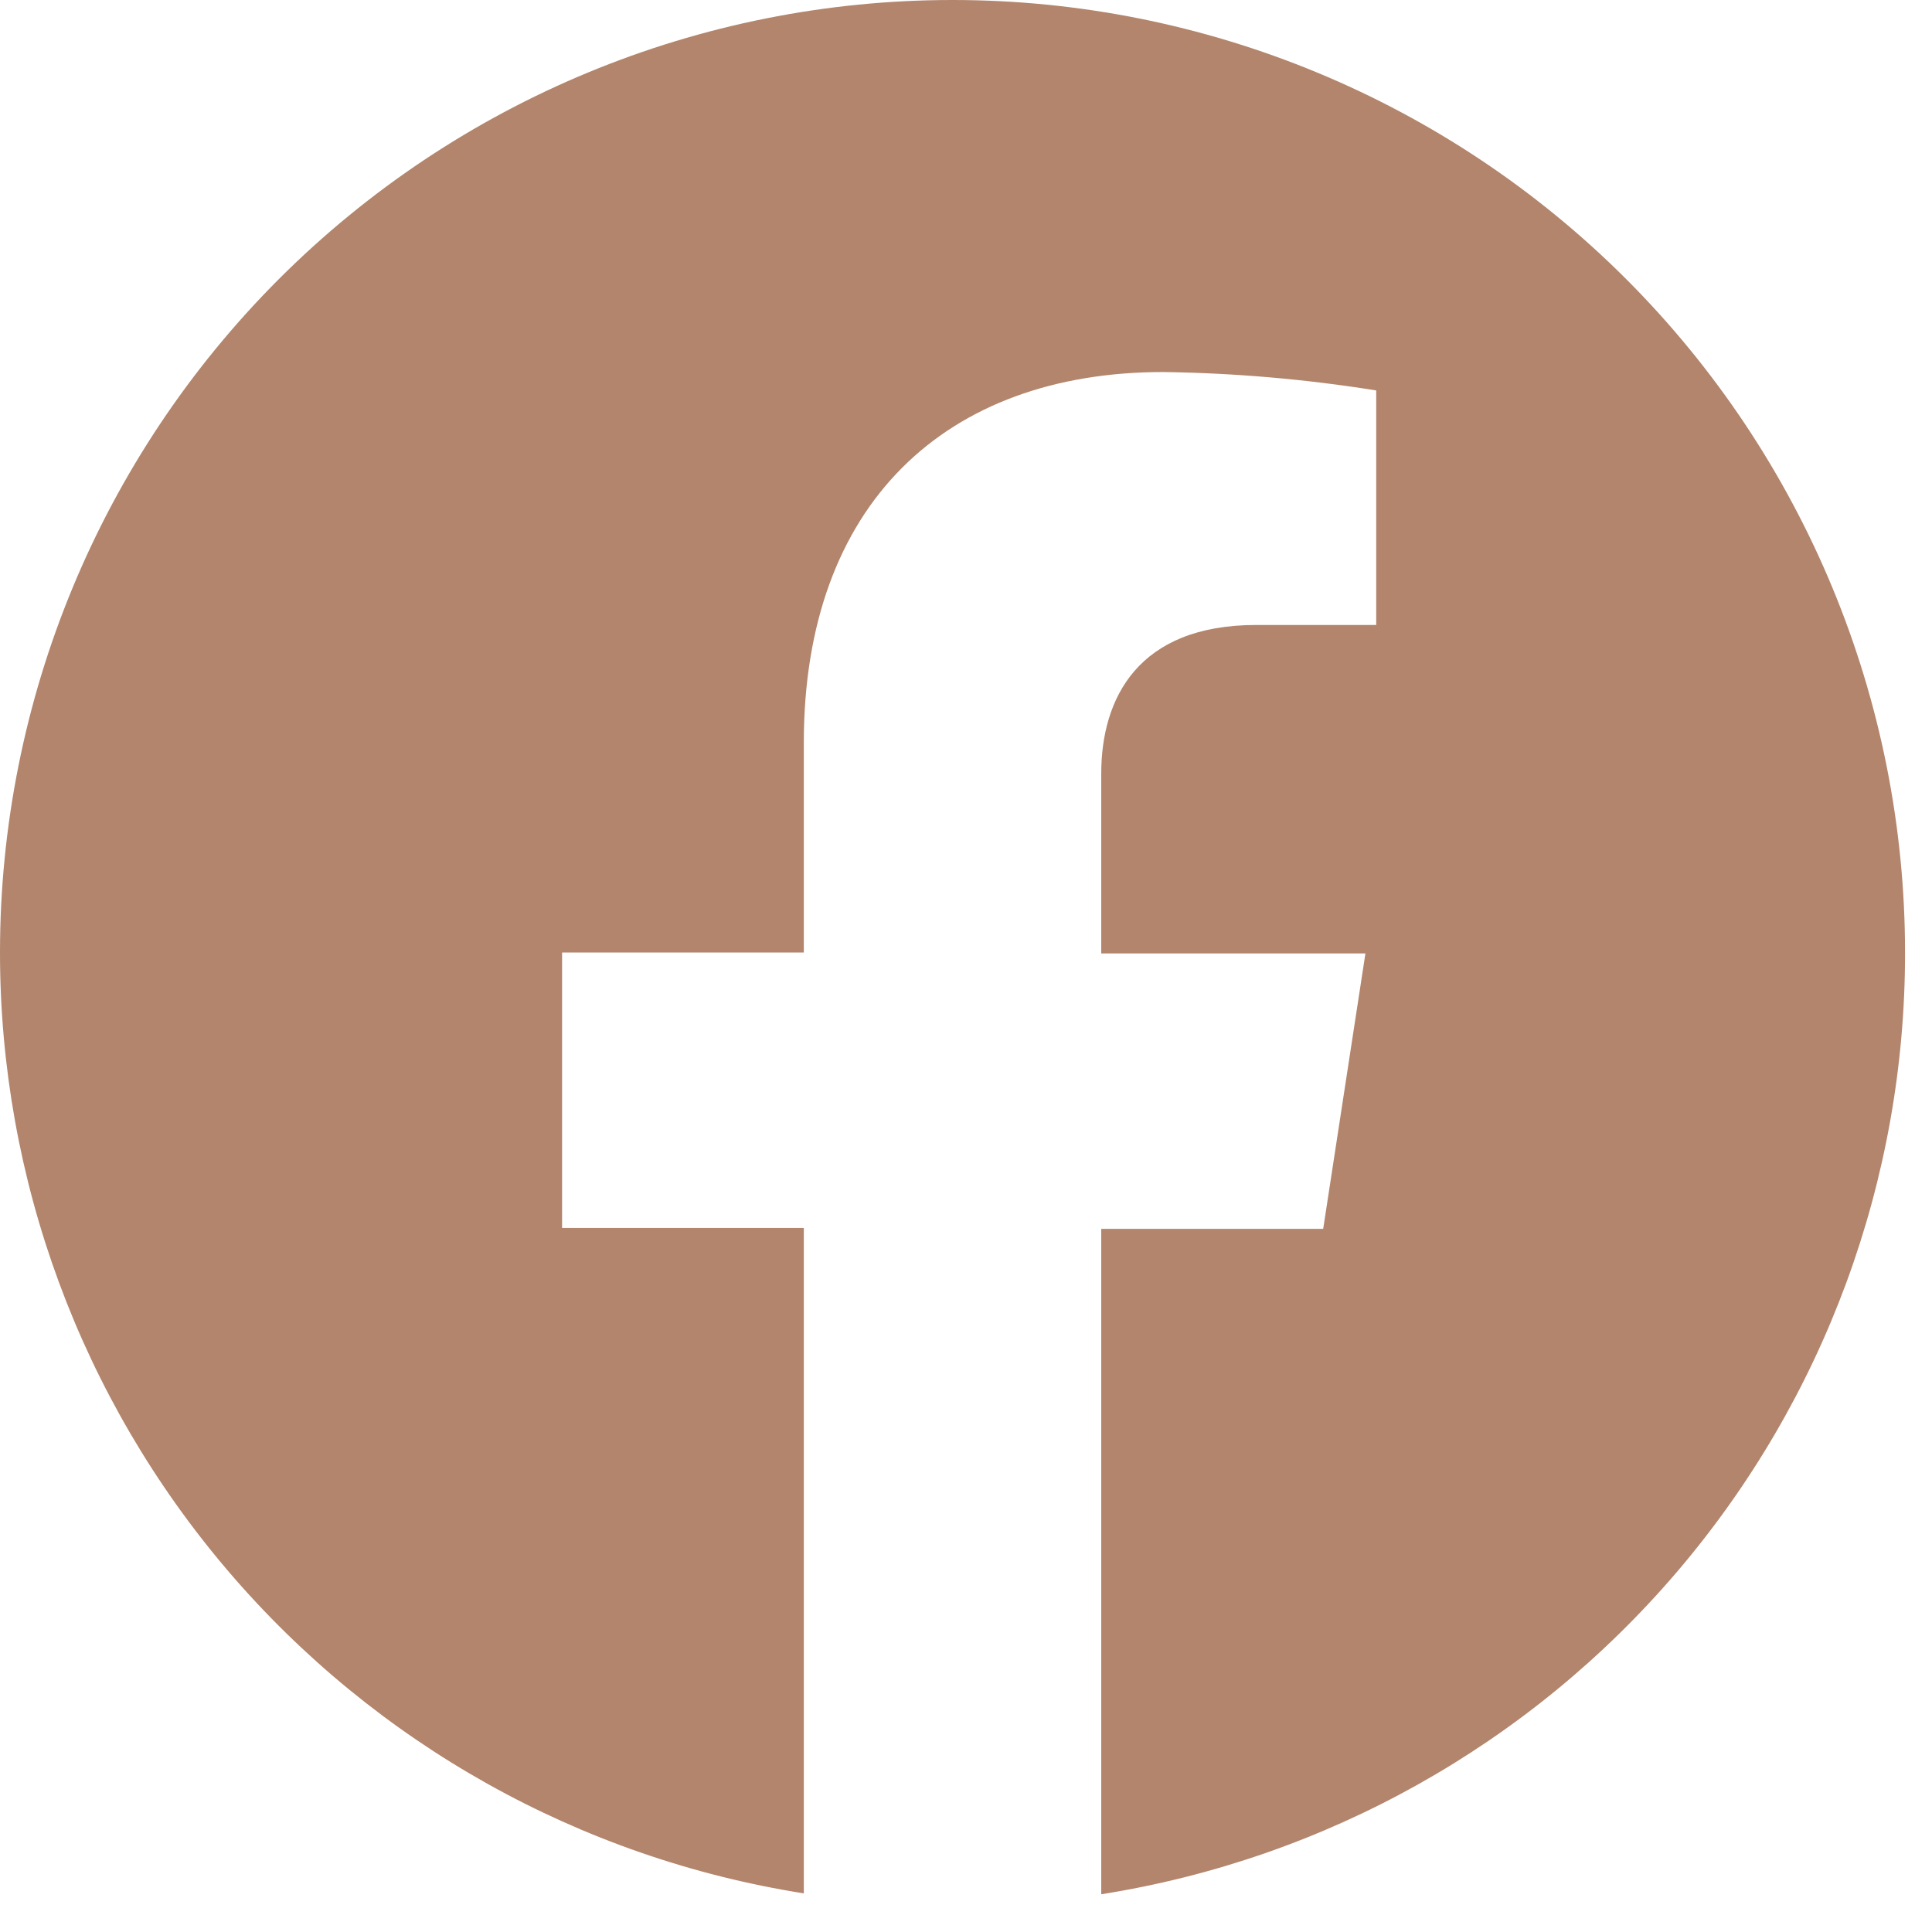 <svg width="43" height="43" viewBox="0 0 43 43" fill="none" xmlns="http://www.w3.org/2000/svg">
<path d="M42.4 21.2C42.4 15.577 40.166 10.185 36.191 6.209C32.215 2.234 26.823 0 21.2 0C15.577 0 10.185 2.234 6.209 6.209C2.234 10.185 0 15.577 0 21.2C1.70599e-06 26.249 1.802 31.132 5.082 34.971C8.361 38.809 12.903 41.352 17.89 42.14V27.33H12.51V21.2H17.89V16.53C17.89 11.21 21.06 8.28 25.89 8.28C27.478 8.302 29.062 8.439 30.63 8.69V13.91H27.96C25.33 13.91 24.51 15.54 24.51 17.22V21.22H30.39L29.45 27.35H24.51V42.16C29.5 41.371 34.045 38.826 37.325 34.983C40.605 31.14 42.405 26.252 42.4 21.2Z" fill="#B2856C"/>
</svg>
